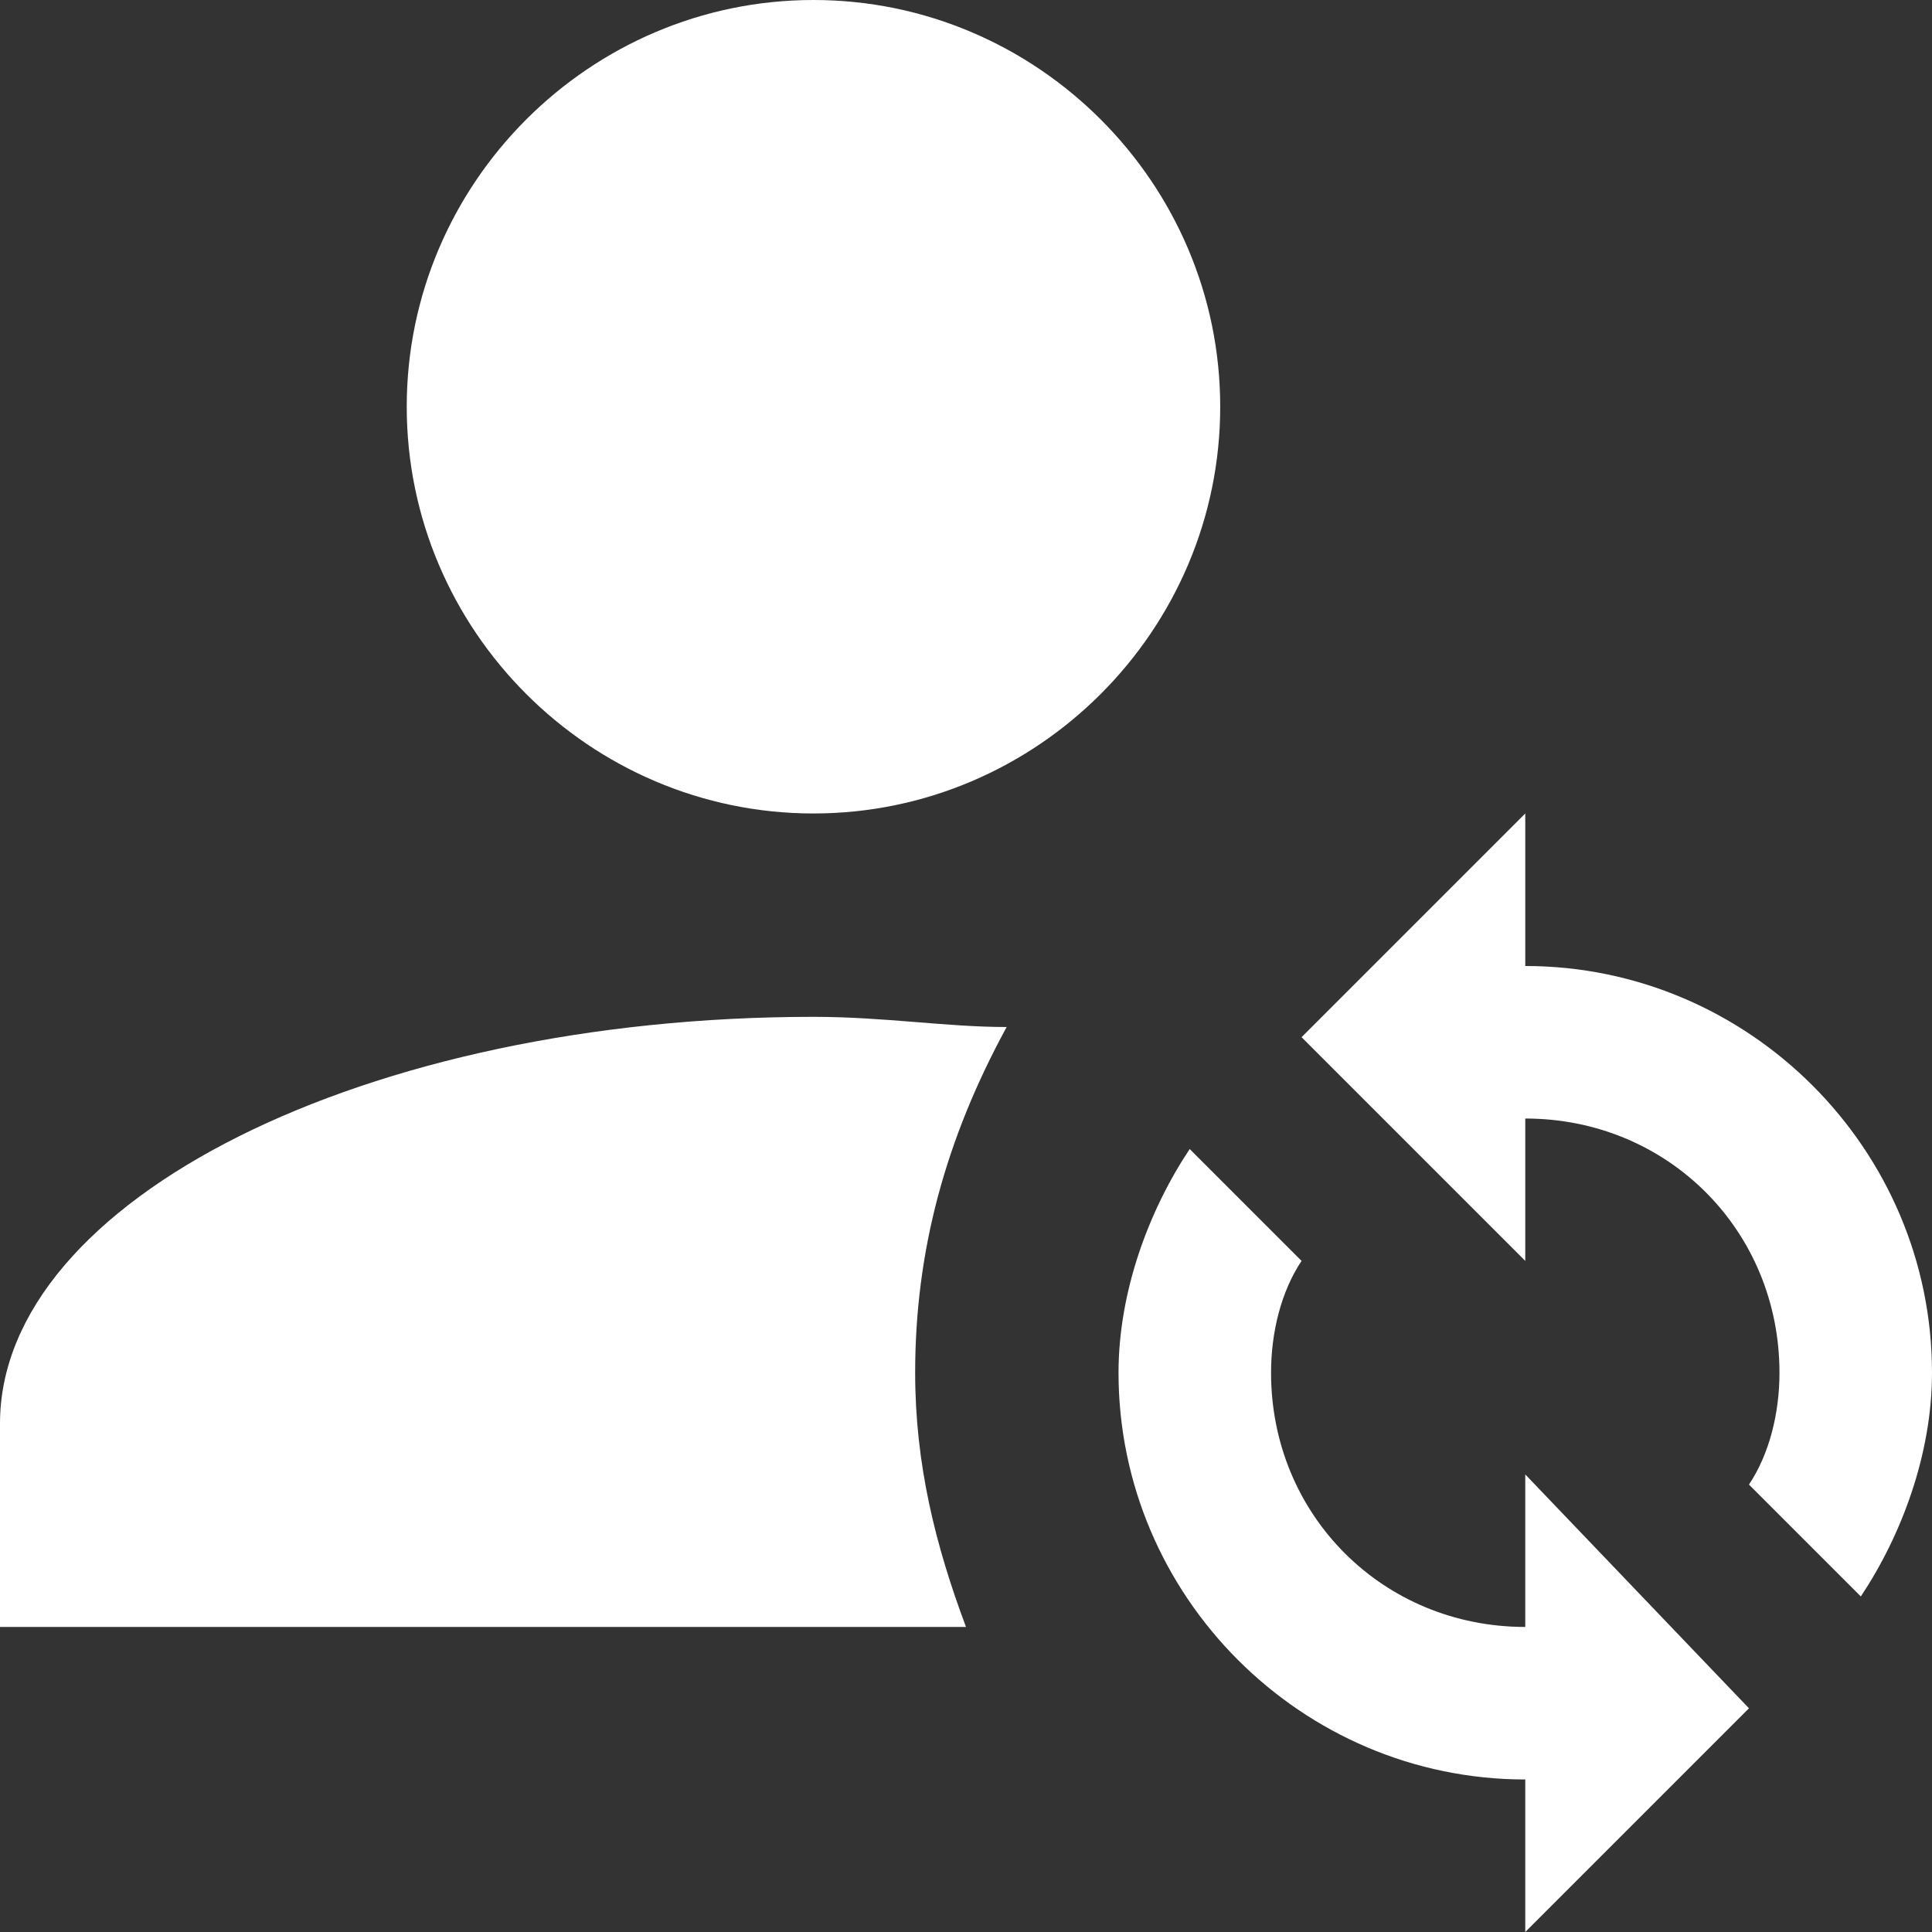 <svg width="19" height="19" viewBox="0 0 19 19" fill="none" xmlns="http://www.w3.org/2000/svg">
<rect x="0" y="0" width="19" height="19" fill="#333333" stroke="none"/>
<path d="M8 0C5.8 0 4 1.8 4 4C4 6.2 5.8 8 8 8C10.2 8 12 6.2 12 4C12 1.8 10.2 0 8 0ZM8 10C3.6 10 0 11.8 0 14V16H9.5C9.2 15.2 9 14.4 9 13.5C9 12.3 9.3 11.2 9.9 10.1C9.3 10.1 8.7 10 8 10ZM15 16C13.6 16 12.5 14.9 12.5 13.5C12.5 13.1 12.6 12.7 12.8 12.4L11.7 11.3C11.3 11.9 11 12.7 11 13.5C11 15.7 12.8 17.5 15 17.5V19L17.2 16.8L15 14.5V16ZM15 9.5V8L12.8 10.2L15 12.4V11C16.4 11 17.5 12.1 17.5 13.5C17.5 13.9 17.4 14.3 17.2 14.6L18.3 15.7C18.7 15.1 19 14.3 19 13.5C19 11.3 17.2 9.5 15 9.5Z" fill="white"/>
</svg>
